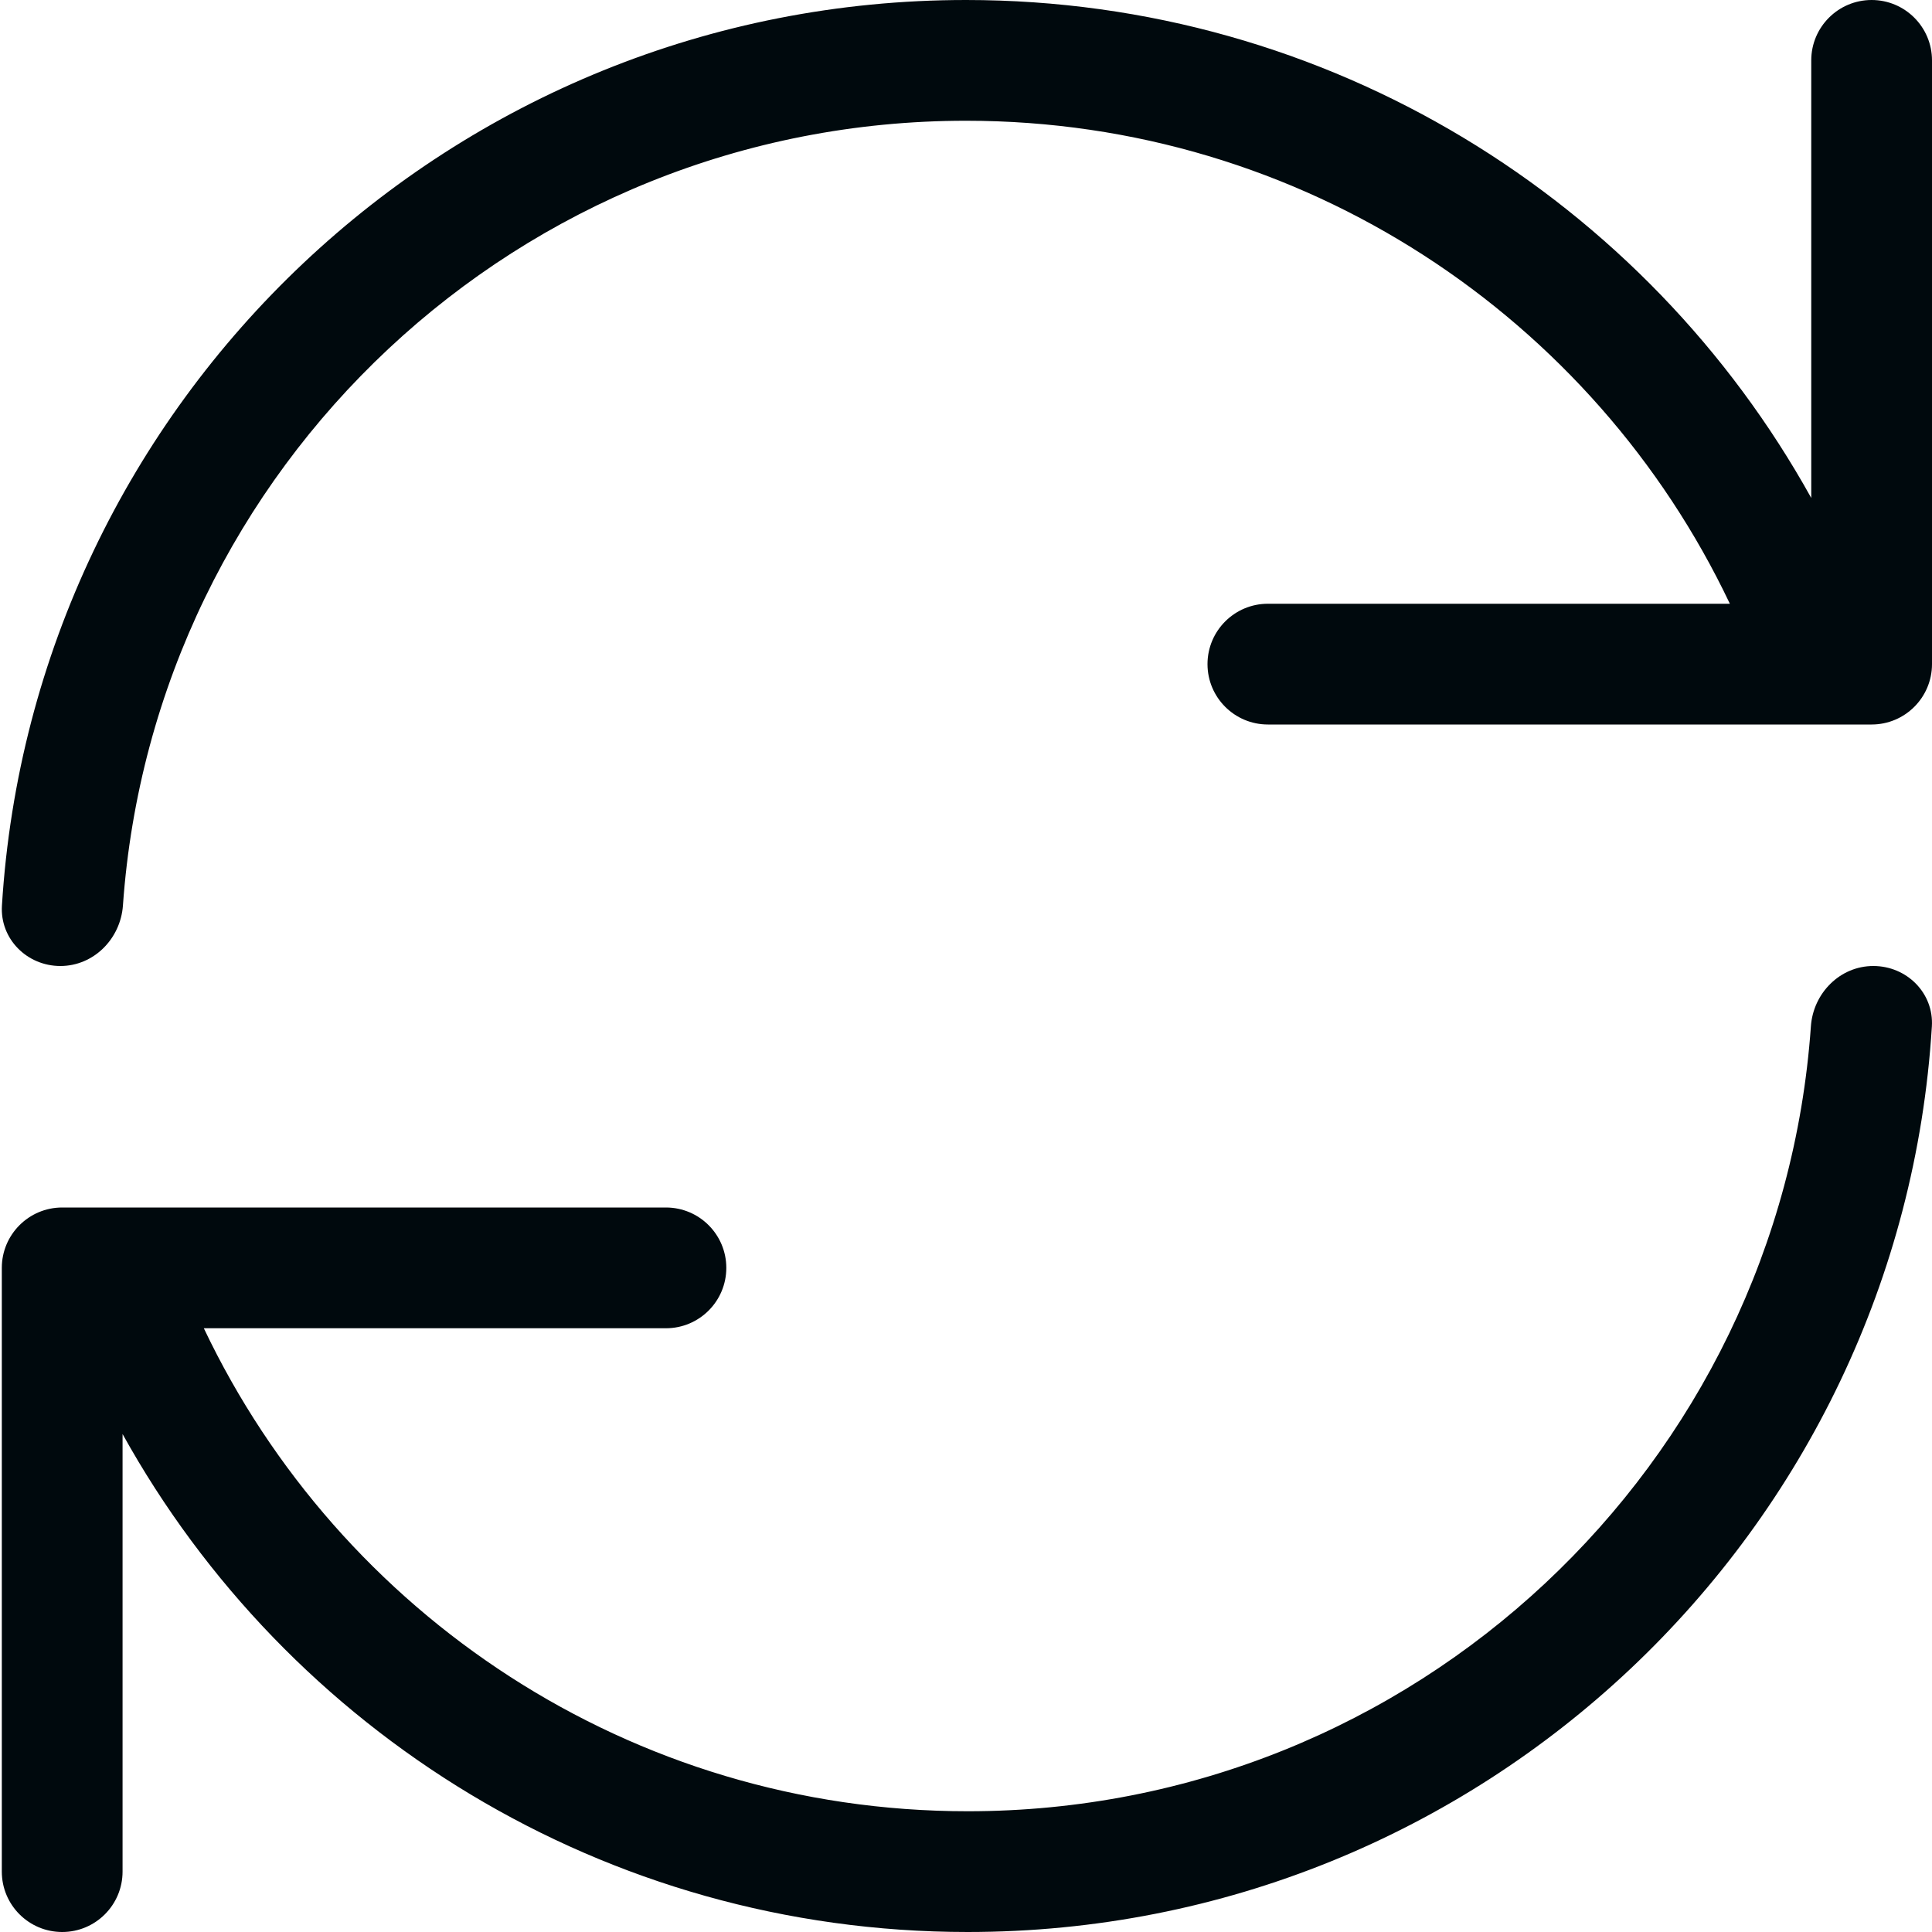 <?xml version="1.0" encoding="UTF-8"?>
<svg width="16px" height="16px" viewBox="0 0 16 16" version="1.1" xmlns="http://www.w3.org/2000/svg" xmlns:xlink="http://www.w3.org/1999/xlink">
    <!-- Generator: Sketch 60.1 (88133) - https://sketch.com -->
    <title>Action/refresh/refresh_16</title>
    <desc>Created with Sketch.</desc>
    <g id="Action/refresh/refresh_16" stroke="none" stroke-width="1" fill="none" fill-rule="evenodd">
        <path d="M8,1 C10.793,1 13.203,2.635 14.326,5 L10.5,5 C10.224,5 10,5.224 10,5.5 C10,5.776 10.224,6 10.5,6 L15.091,6 L15.5,6 C15.776,6 16,5.776 16,5.5 L16,0.5 C16,0.224 15.776,0 15.5,0 C15.224,0 15,0.224 15,0.5 L15,4.124 C13.635,1.664 11.012,0 8,0 C3.75,0 0.274,3.315 0.016,7.5 C-0.001,7.776 0.224,8 0.5,8 C0.776,8 0.998,7.775 1.018,7.5 C1.274,3.867 4.302,1 8,1 Z M8.014,15 C5.222,15 2.812,13.365 1.688,11 L5.515,11 C5.791,11 6.015,10.776 6.015,10.5 C6.015,10.224 5.791,10 5.515,10 L0.924,10 L0.515,10 C0.239,10 0.015,10.224 0.015,10.5 L0.015,15.5 C0.015,15.776 0.239,16 0.515,16 C0.791,16 1.015,15.776 1.015,15.5 L1.015,11.876 C2.379,14.336 5.003,16 8.014,16 C12.265,16 15.741,12.685 15.999,8.5 C16.016,8.224 15.791,8 15.514,8 C15.238,8 15.016,8.225 14.997,8.5 C14.741,12.133 11.712,15 8.014,15 Z" id="refresh_16" fill="#00090D"></path>
    </g>
</svg>
